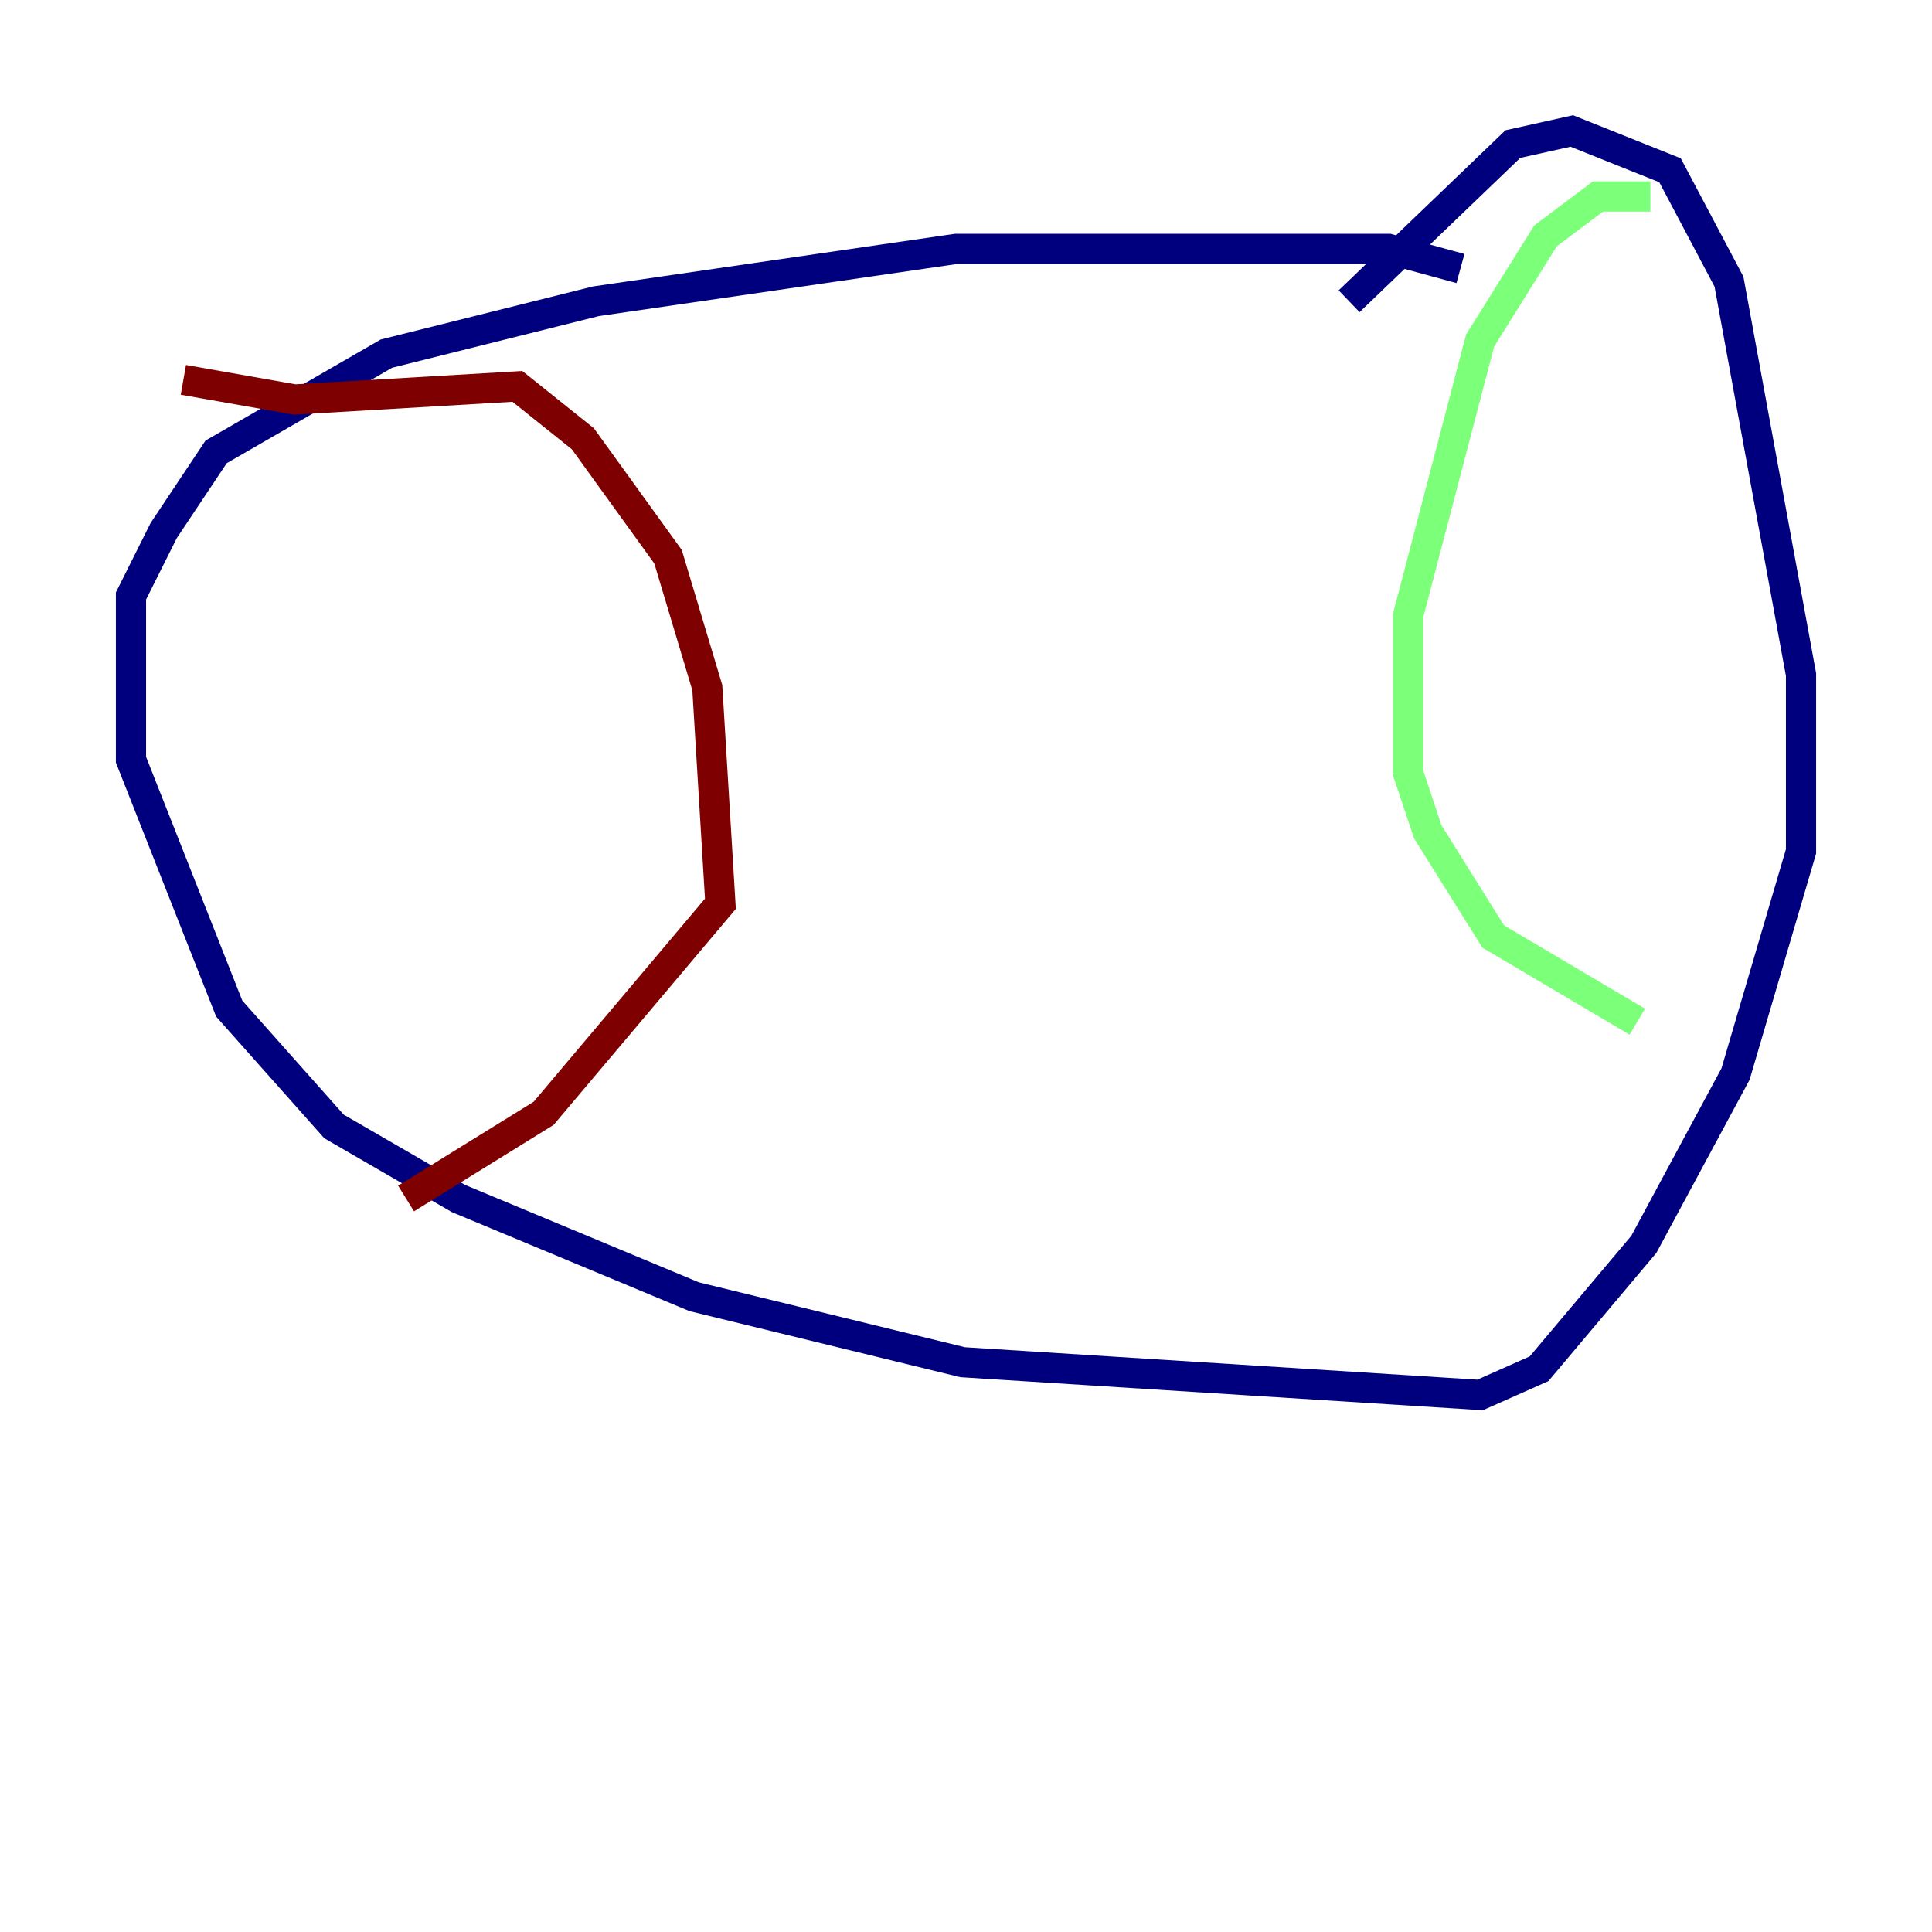 <?xml version="1.0" encoding="utf-8" ?>
<svg baseProfile="tiny" height="128" version="1.2" viewBox="0,0,128,128" width="128" xmlns="http://www.w3.org/2000/svg" xmlns:ev="http://www.w3.org/2001/xml-events" xmlns:xlink="http://www.w3.org/1999/xlink"><defs /><polyline fill="none" points="96.759,17.79 91.986,16.488 63.349,16.488 39.485,19.959 25.6,23.43 14.319,29.939 10.848,35.146 8.678,39.485 8.678,50.332 15.186,66.82 22.129,74.63 30.373,79.403 45.993,85.912 63.783,90.251 98.061,92.42 101.966,90.685 108.909,82.441 114.983,71.159 119.322,56.407 119.322,44.691 114.549,18.658 110.644,11.281 104.136,8.678 100.231,9.546 89.383,19.959" stroke="#00007f" stroke-width="2" /><polyline fill="none" points="109.342,13.017 105.871,13.017 102.4,15.62 98.061,22.563 93.288,40.786 93.288,51.2 94.59,55.105 98.929,62.047 108.475,67.688" stroke="#7cff79" stroke-width="2" /><polyline fill="none" points="12.149,25.166 19.525,26.468 34.278,25.6 38.617,29.071 44.258,36.881 46.861,45.559 47.729,59.878 36.014,73.763 26.902,79.403" stroke="#7f0000" stroke-width="2" /></svg>